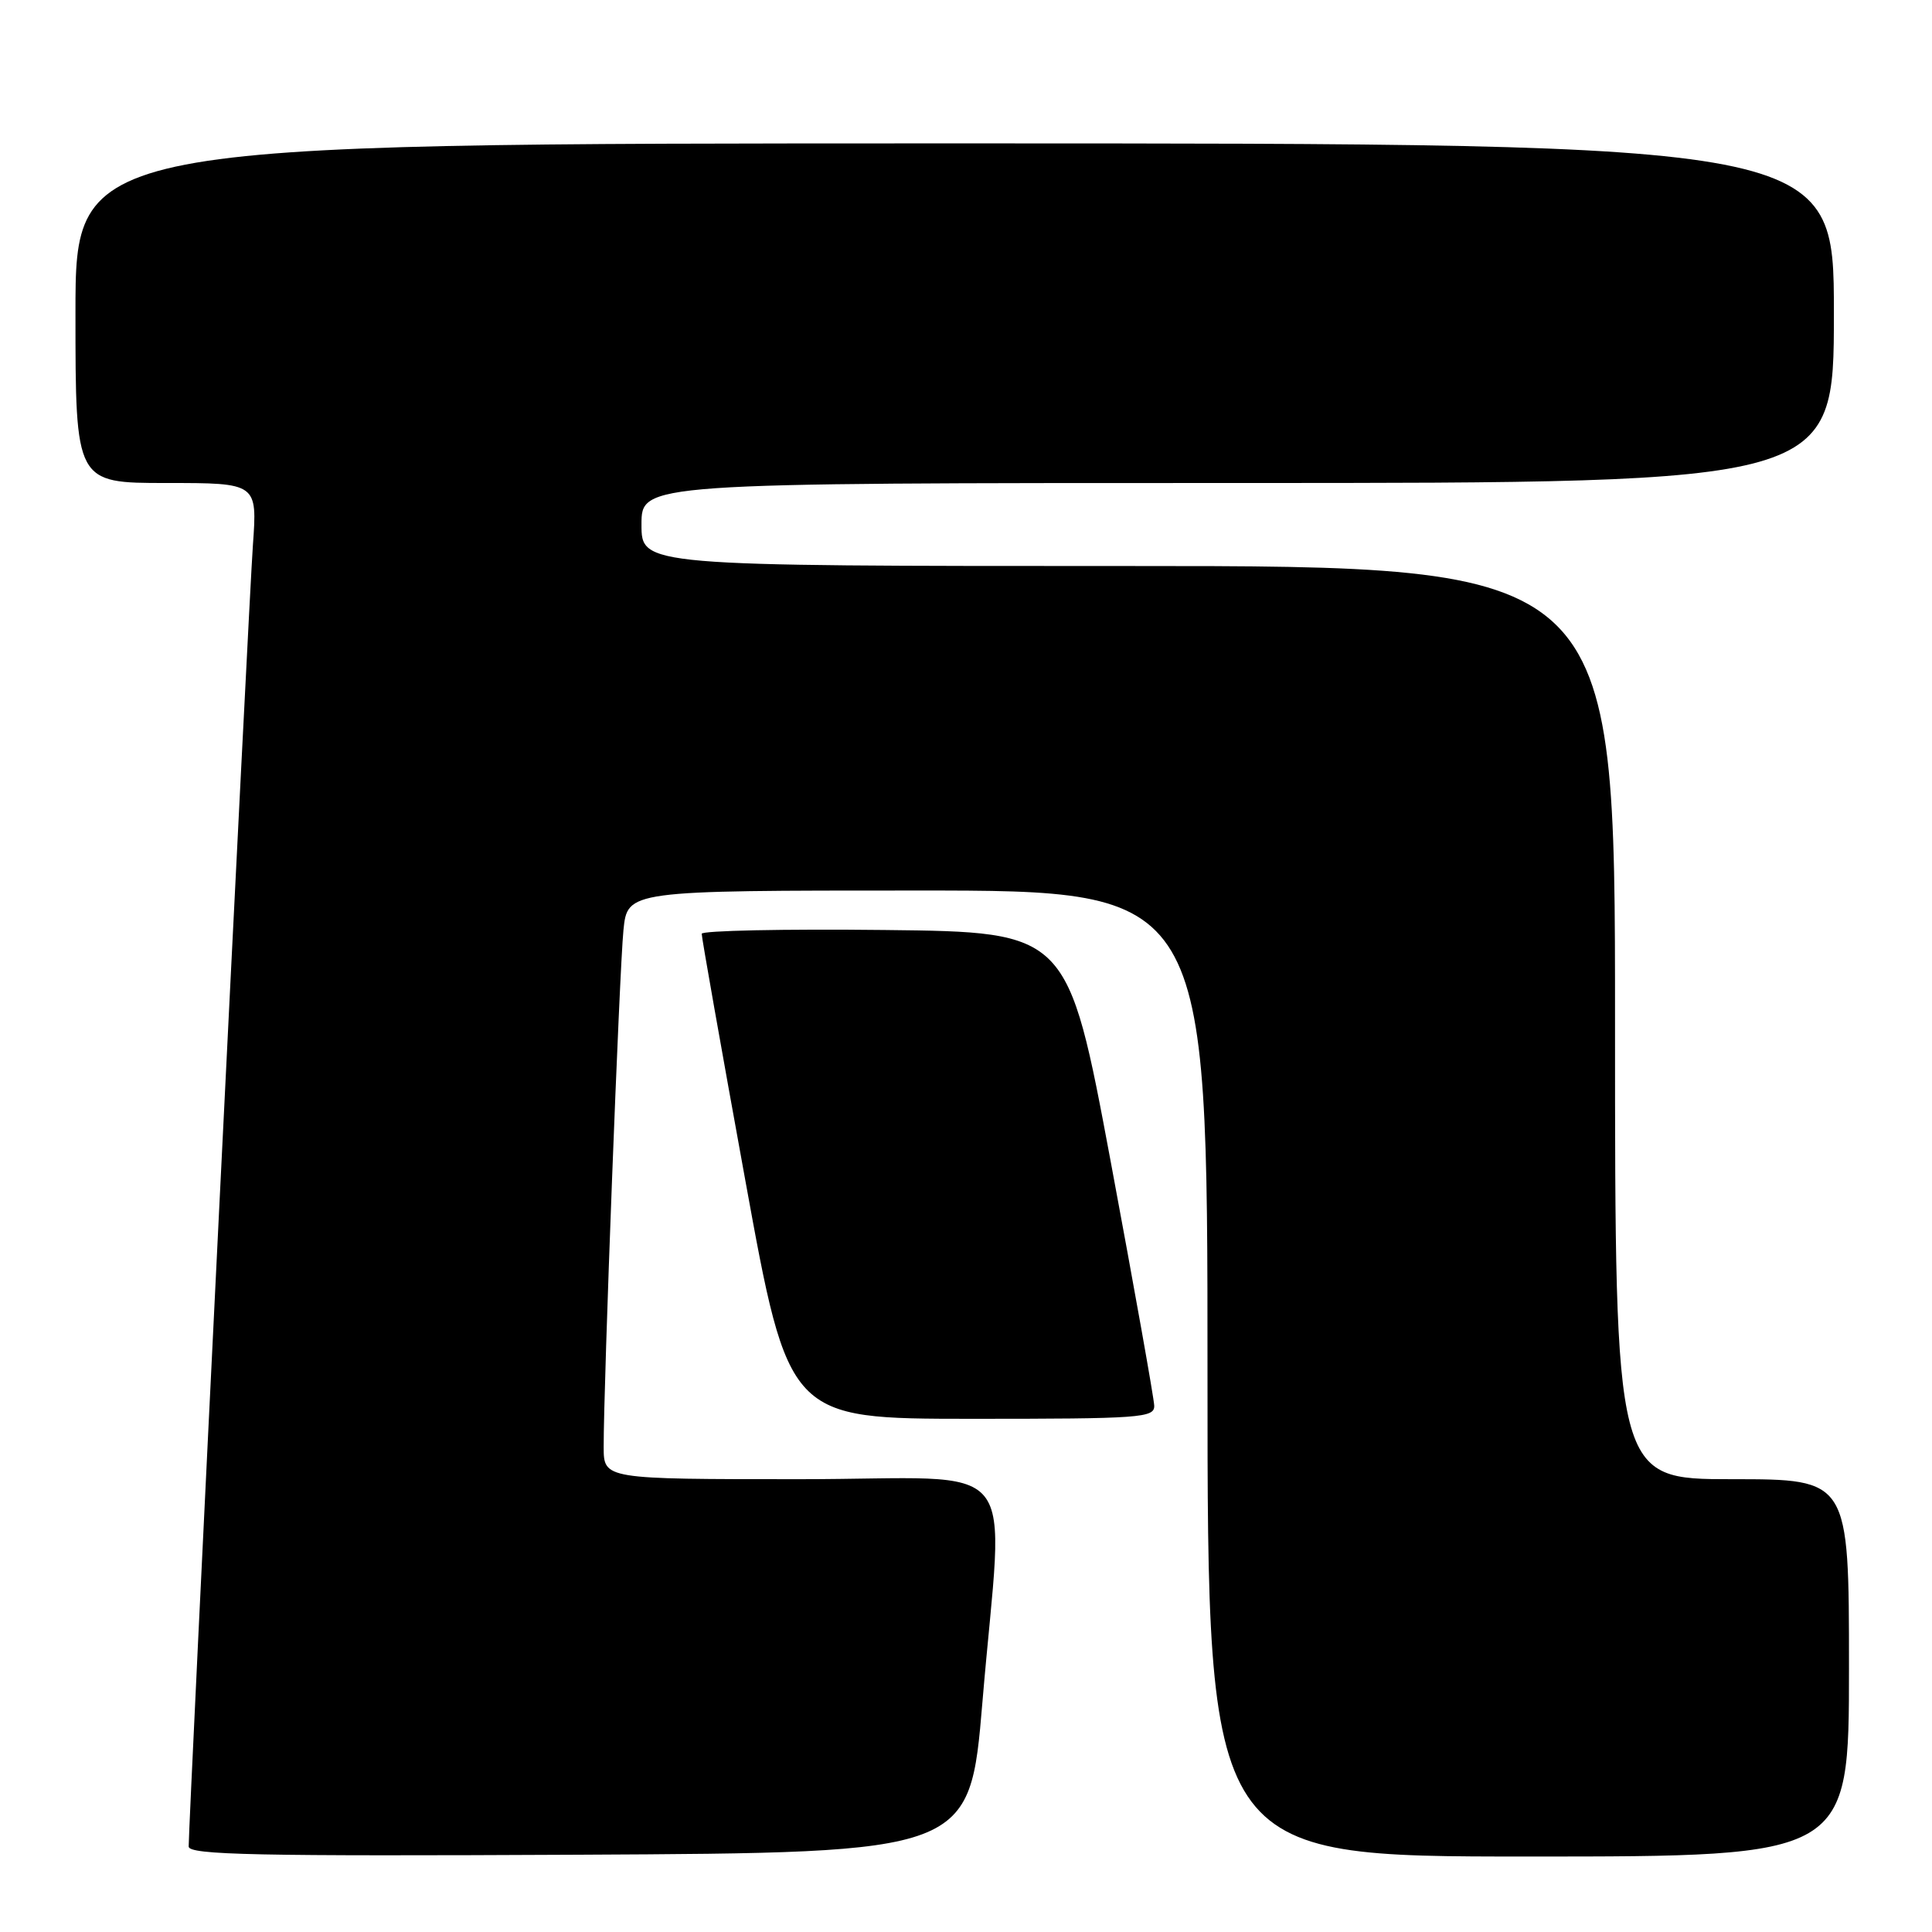 <?xml version="1.0" encoding="UTF-8" standalone="no"?>
<!DOCTYPE svg PUBLIC "-//W3C//DTD SVG 1.1//EN" "http://www.w3.org/Graphics/SVG/1.1/DTD/svg11.dtd" >
<svg xmlns="http://www.w3.org/2000/svg" xmlns:xlink="http://www.w3.org/1999/xlink" version="1.1" viewBox="0 0 256 256">
 <g >
 <path fill="currentColor"
d=" M 130.18 225.50 C 132.97 192.16 136.11 196.00 106.00 196.00 C 80.00 196.00 80.00 196.00 79.99 191.75 C 79.97 183.59 82.08 128.46 82.61 123.25 C 83.14 118.00 83.14 118.00 121.57 118.00 C 160.00 118.00 160.00 118.00 160.00 182.00 C 160.00 246.00 160.00 246.00 202.50 246.00 C 245.00 246.00 245.00 246.00 245.00 221.00 C 245.00 196.00 245.00 196.00 229.50 196.00 C 214.00 196.00 214.00 196.00 214.00 135.50 C 214.00 75.00 214.00 75.00 149.50 75.00 C 85.00 75.00 85.00 75.00 85.00 69.50 C 85.00 64.00 85.00 64.00 164.00 64.00 C 243.00 64.00 243.00 64.00 243.00 41.50 C 243.00 19.00 243.00 19.00 126.50 19.00 C 10.00 19.00 10.00 19.00 10.00 41.50 C 10.00 64.00 10.00 64.00 22.05 64.00 C 34.10 64.00 34.10 64.00 33.51 72.25 C 32.98 79.55 25.00 241.28 25.00 244.67 C 25.00 245.79 33.94 245.97 76.75 245.76 C 128.50 245.50 128.50 245.50 130.18 225.50 Z  M 152.94 186.25 C 152.91 185.29 150.32 170.78 147.19 154.00 C 141.49 123.50 141.49 123.50 117.25 123.23 C 103.91 123.08 92.99 123.31 92.98 123.73 C 92.96 124.15 95.55 138.79 98.73 156.25 C 104.50 187.99 104.50 187.99 128.75 188.00 C 151.20 188.00 153.00 187.87 152.94 186.25 Z "/>
</g>
</svg>